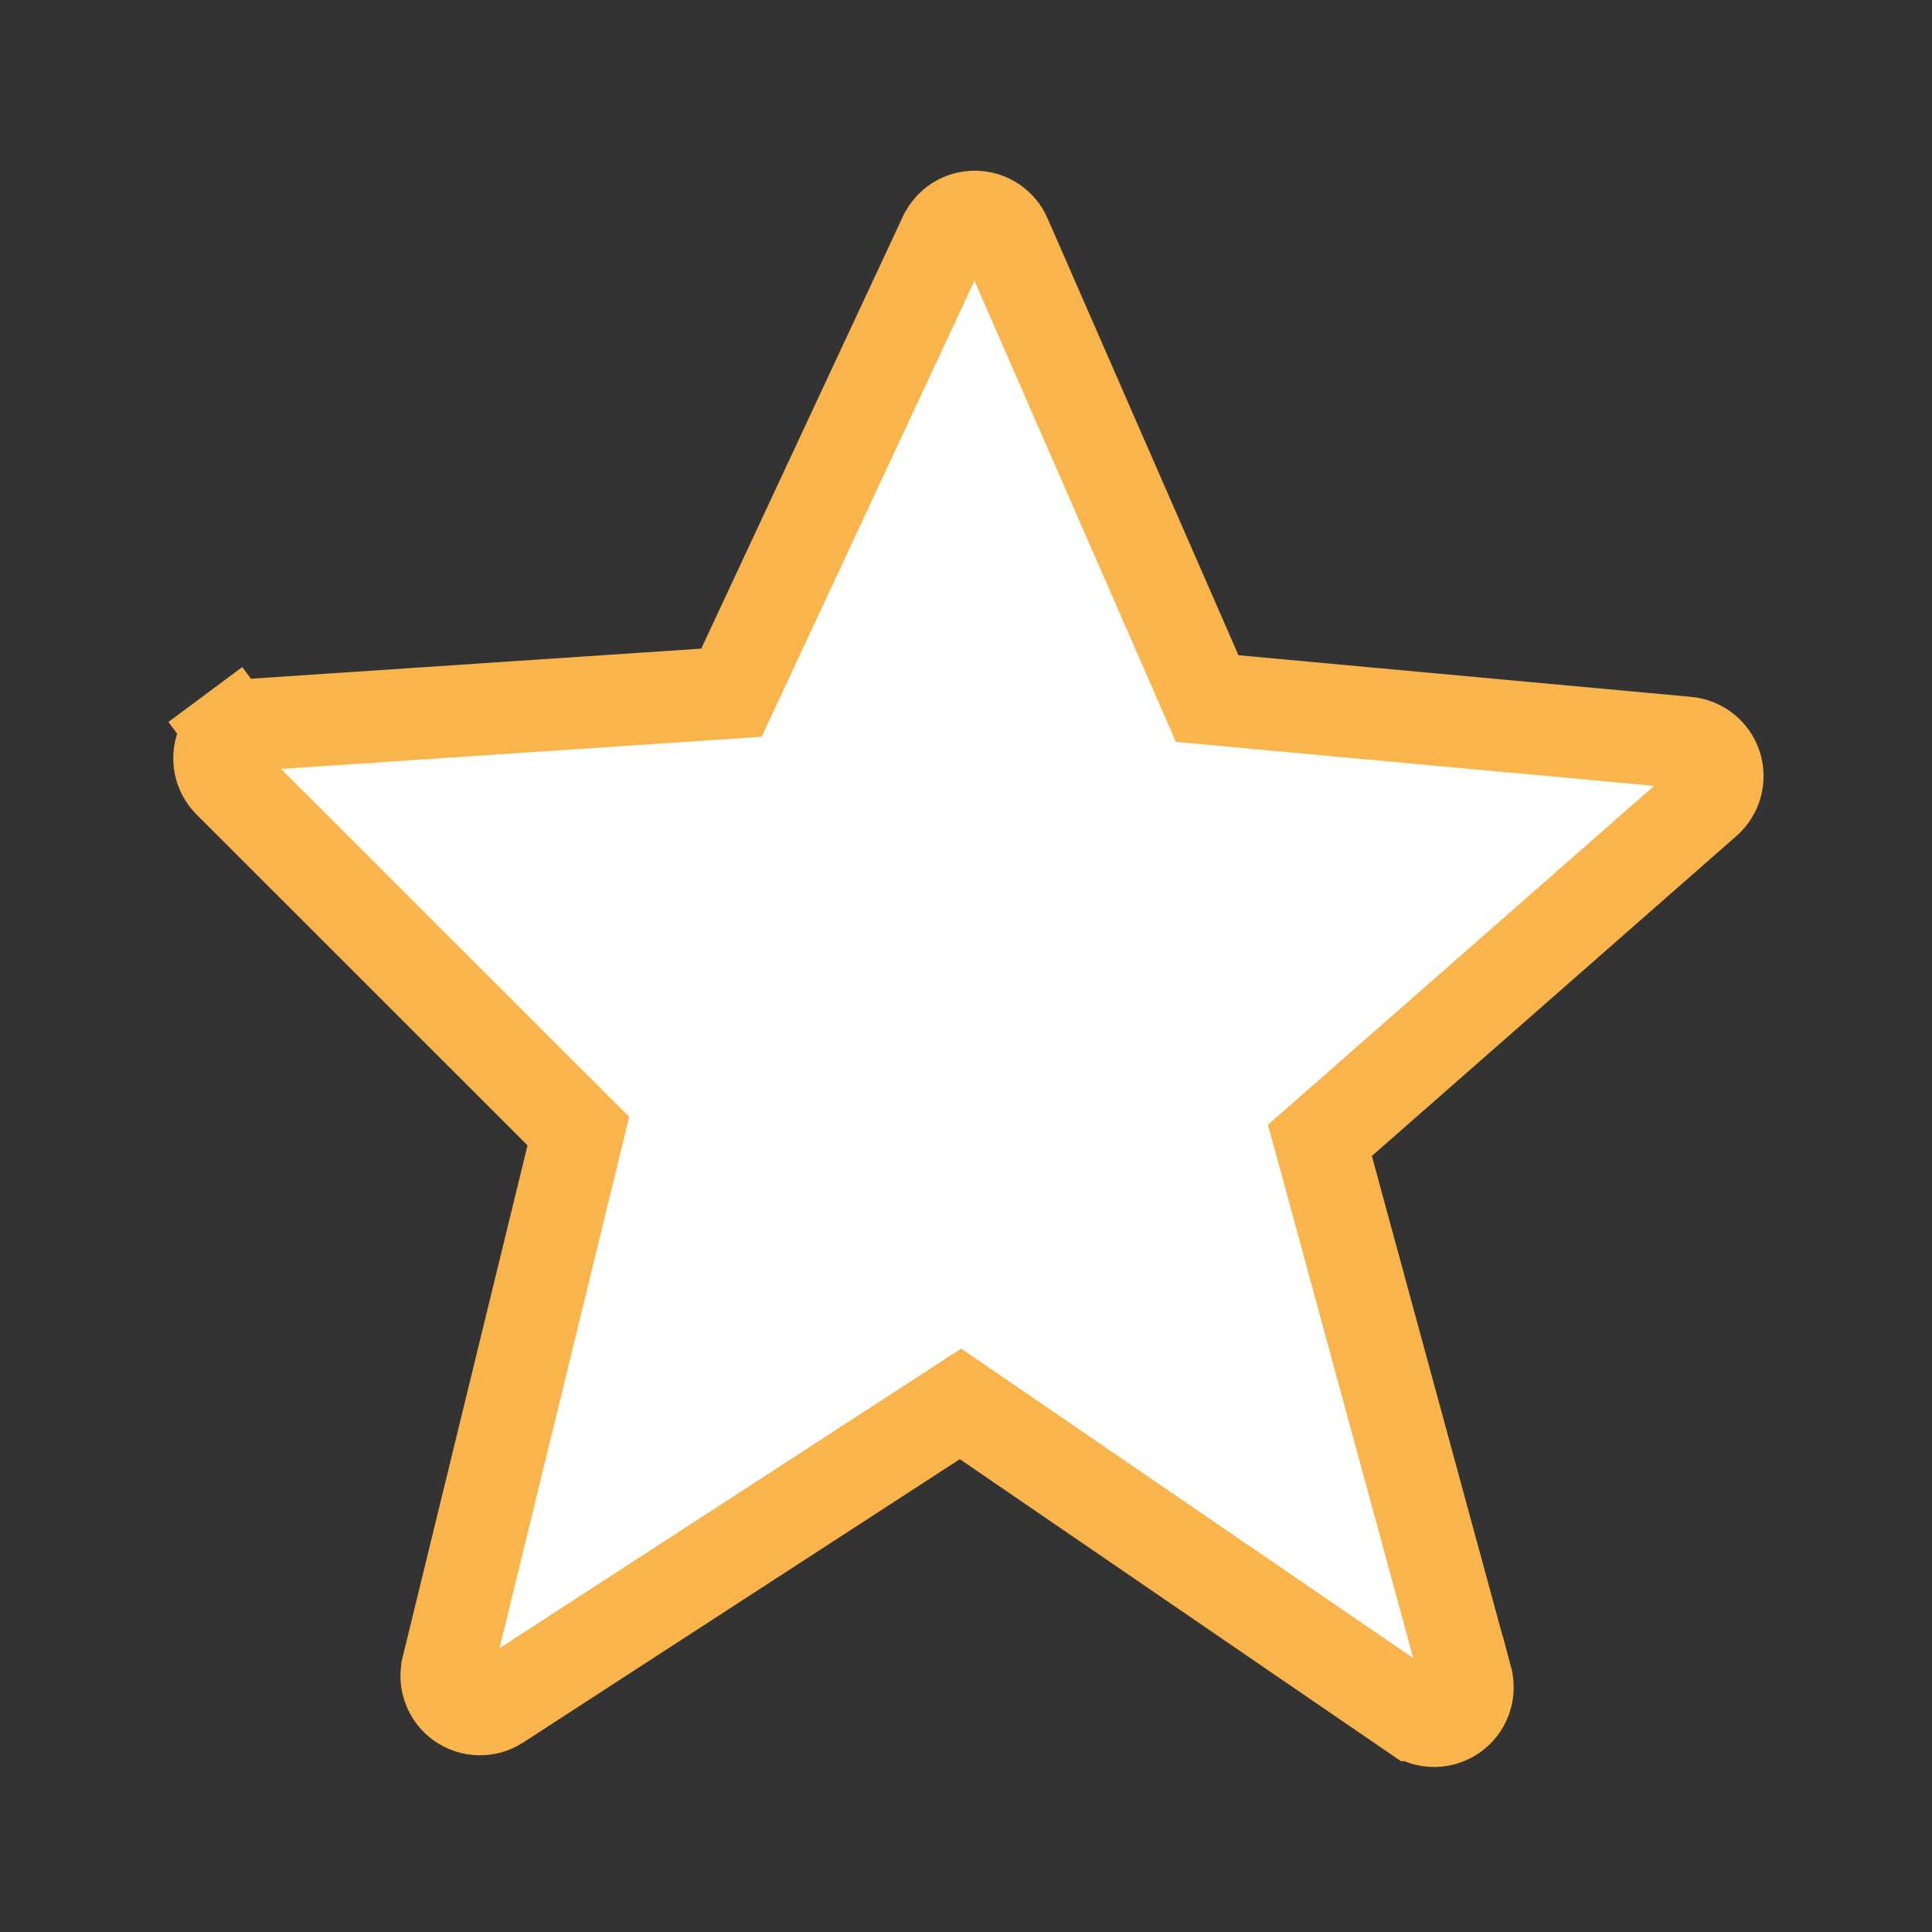 <svg width="42" height="42" viewBox="0 0 42 42" fill="none" xmlns="http://www.w3.org/2000/svg">
<rect x="0" y="0" width="42" height="42" fill="#333333" stroke="none"/>
<path d="M26.007 14.645L26.243 15.186L26.832 15.24L36.676 16.145C36.676 16.145 36.676 16.145 36.676 16.145C36.818 16.159 36.953 16.213 37.065 16.302C37.176 16.391 37.259 16.51 37.303 16.646C37.393 16.924 37.309 17.228 37.09 17.421C37.09 17.421 37.09 17.421 37.09 17.421L29.163 24.379L28.693 24.791L28.858 25.393L31.881 36.493C31.881 36.493 31.881 36.494 31.882 36.494C31.92 36.638 31.914 36.79 31.863 36.93C31.813 37.07 31.721 37.191 31.599 37.278C31.477 37.364 31.332 37.411 31.183 37.413C31.034 37.414 30.888 37.37 30.765 37.286C30.765 37.286 30.765 37.286 30.764 37.286L21.431 30.896L20.881 30.519L20.322 30.882L10.832 37.04L10.831 37.041C10.709 37.12 10.565 37.161 10.419 37.158C10.273 37.156 10.131 37.109 10.012 37.024C9.893 36.94 9.802 36.821 9.751 36.684C9.7 36.548 9.691 36.399 9.726 36.257L9.726 36.256L12.44 25.135L12.573 24.588L12.175 24.191L4.981 17.001L4.981 17.001C4.882 16.902 4.813 16.777 4.783 16.64C4.754 16.503 4.764 16.36 4.813 16.229C4.863 16.098 4.949 15.984 5.061 15.901L4.464 15.098L5.061 15.901C5.173 15.817 5.307 15.768 5.447 15.758L5.447 15.758L15.312 15.098L15.901 15.058L16.151 14.523L20.532 5.134L20.534 5.131C20.593 5.004 20.687 4.897 20.805 4.822C20.924 4.748 21.061 4.709 21.201 4.711C21.341 4.712 21.478 4.755 21.594 4.832C21.711 4.91 21.802 5.02 21.858 5.148L21.859 5.152L26.007 14.645Z" fill="white" stroke="#F9B54C" stroke-width="2"/>
</svg>

